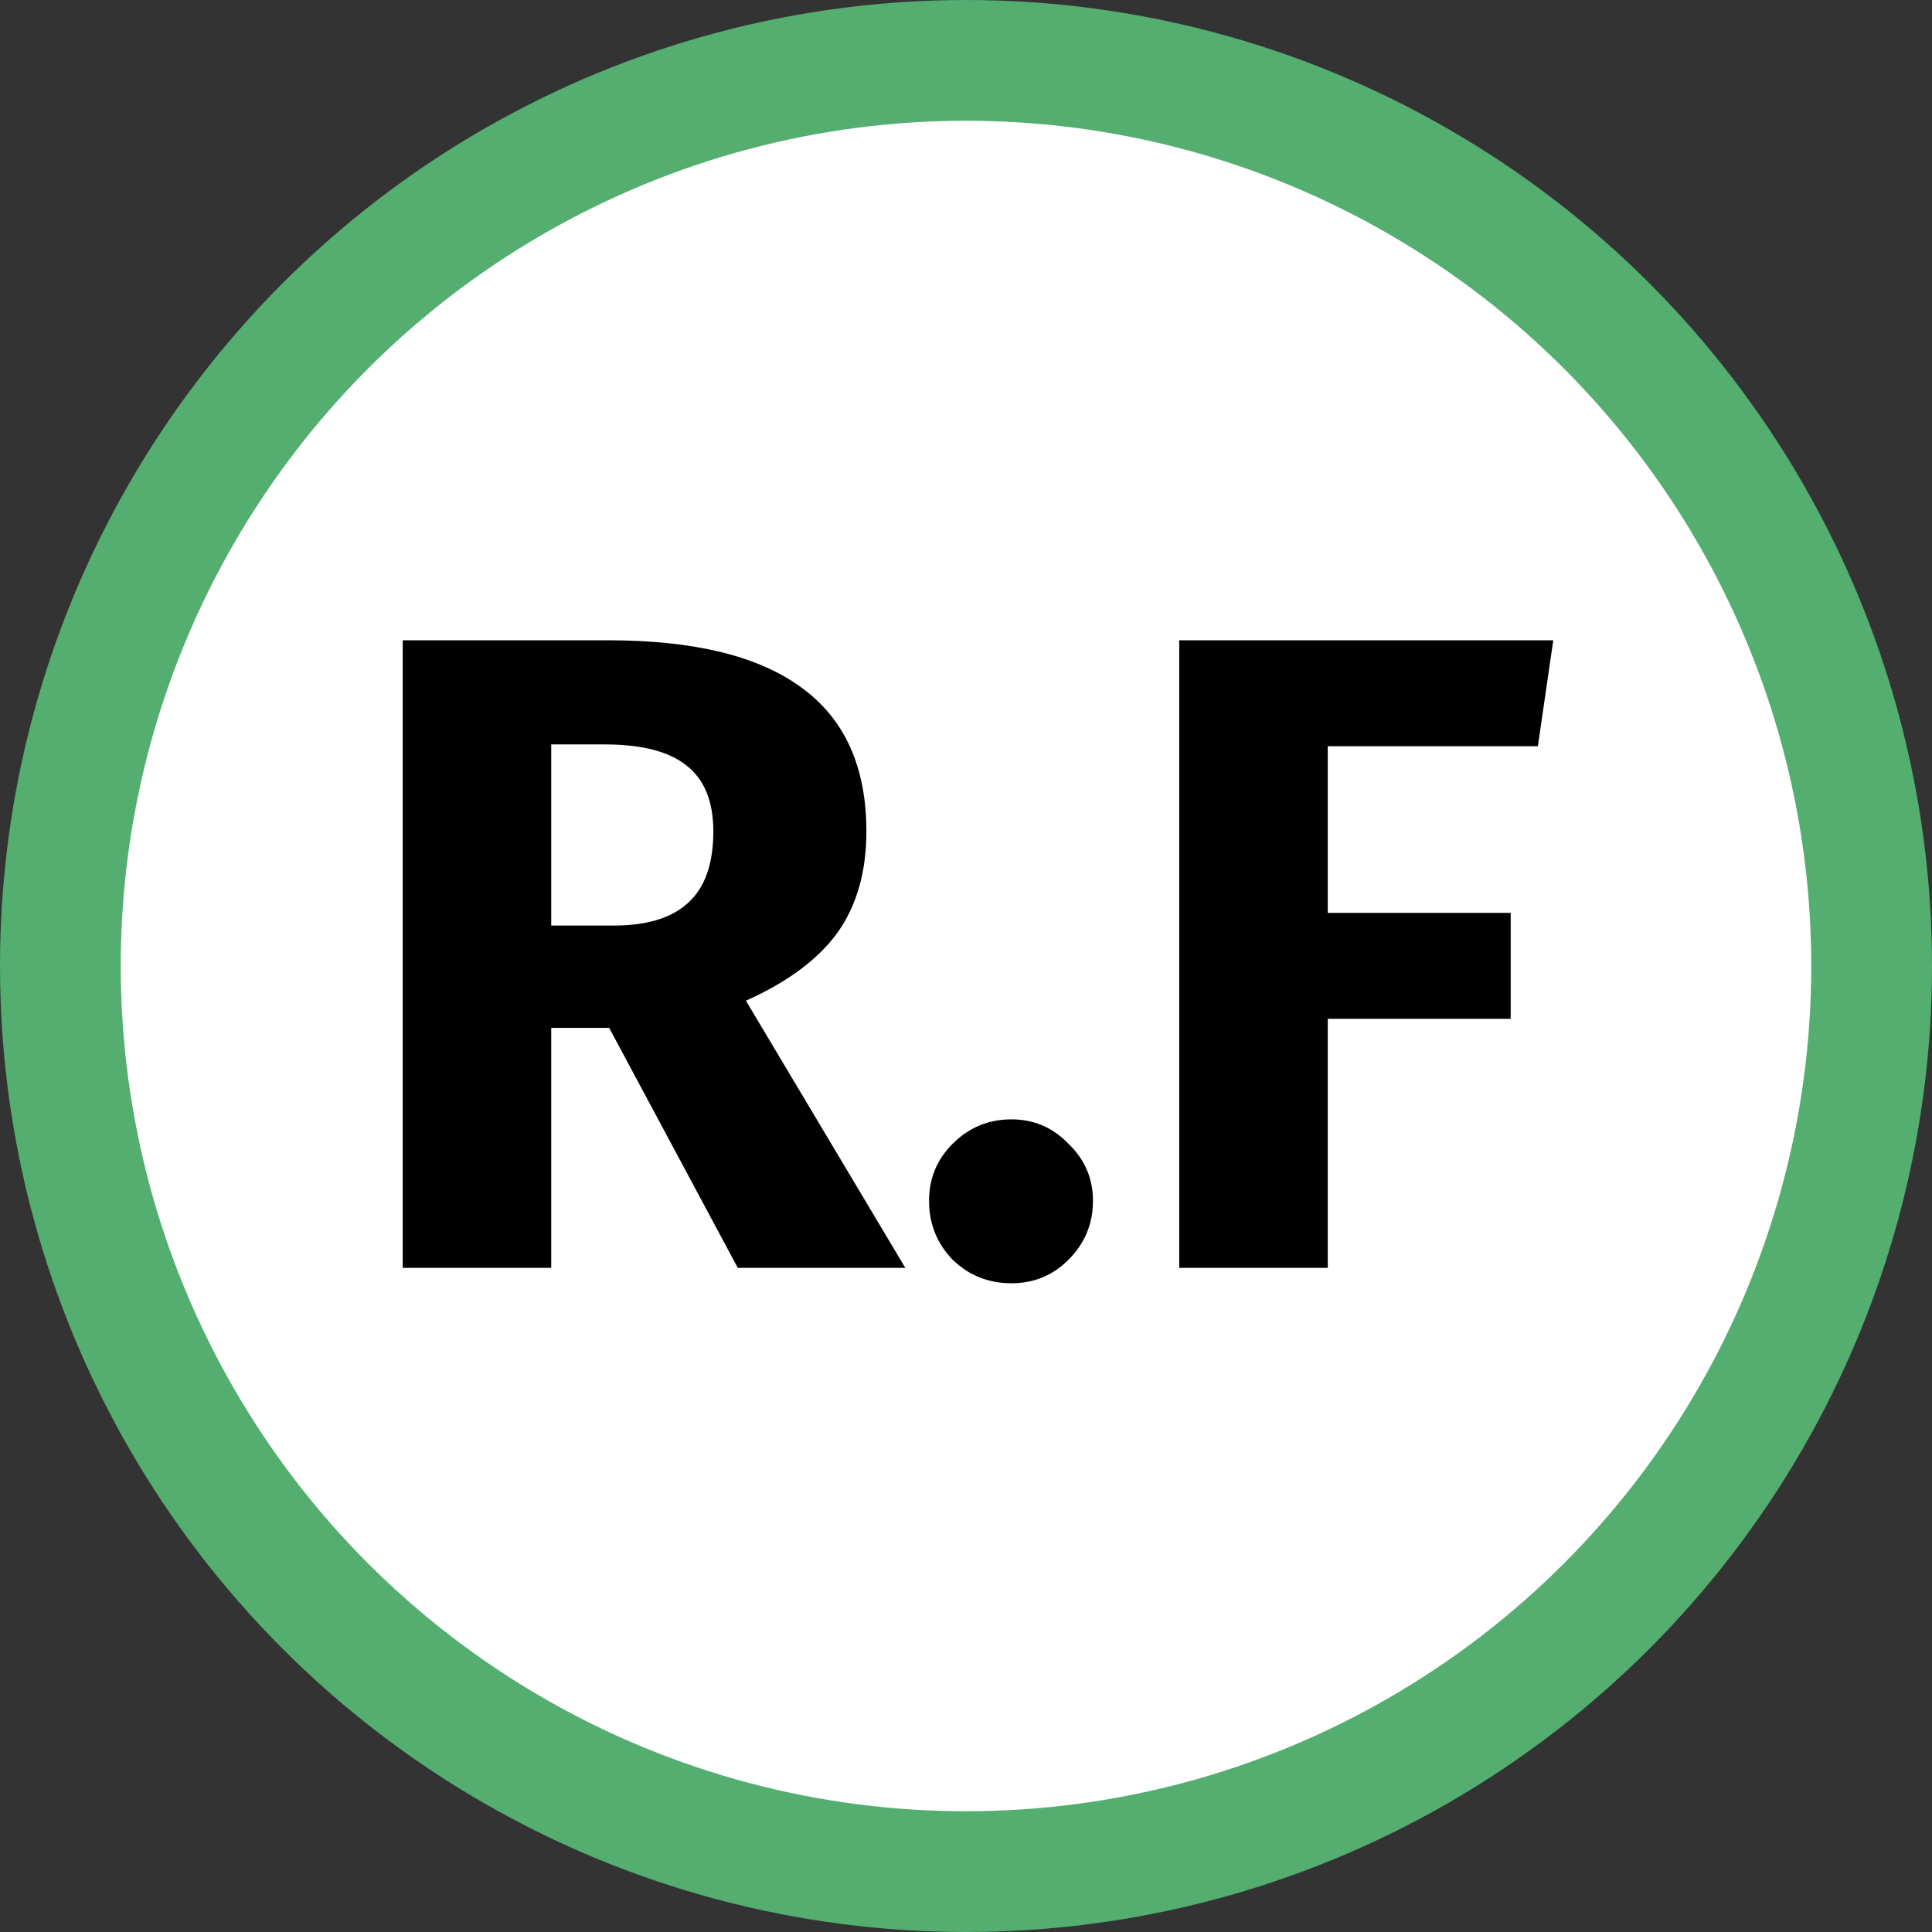 <svg width="32" height="32" viewBox="0 0 32 32" fill="none" xmlns="http://www.w3.org/2000/svg">
<rect x="0" y="0" width="32" height="32" fill="#333333" stroke="none"/>
<g clip-path="url(#clip0_415_3)">
<circle cx="16" cy="16" r="15" fill="white" stroke="#53AE70" stroke-width="2"/>
<path d="M10.09 17.025H9.13V21H6.67V10.605H10.075C11.495 10.605 12.56 10.865 13.27 11.385C13.99 11.905 14.35 12.7 14.35 13.77C14.35 14.44 14.19 15 13.87 15.45C13.55 15.89 13.045 16.265 12.355 16.575L14.995 21H12.22L10.09 17.025ZM9.13 15.33H10.165C10.715 15.33 11.125 15.205 11.395 14.955C11.675 14.705 11.815 14.31 11.815 13.77C11.815 13.27 11.665 12.905 11.365 12.675C11.075 12.445 10.625 12.33 10.015 12.33H9.13V15.33ZM16.753 18.54C17.123 18.54 17.438 18.675 17.698 18.945C17.968 19.205 18.103 19.52 18.103 19.89C18.103 20.27 17.968 20.595 17.698 20.865C17.438 21.125 17.123 21.255 16.753 21.255C16.373 21.255 16.048 21.125 15.778 20.865C15.518 20.595 15.388 20.27 15.388 19.89C15.388 19.52 15.518 19.205 15.778 18.945C16.048 18.675 16.373 18.54 16.753 18.54ZM19.532 21V10.605H25.727L25.472 12.36H21.992V15.12H25.022V16.875H21.992V21H19.532Z" fill="black"/>
</g>
<defs>
<clipPath id="clip0_415_3">
<rect width="32" height="32" fill="white"/>
</clipPath>
</defs>
</svg>
